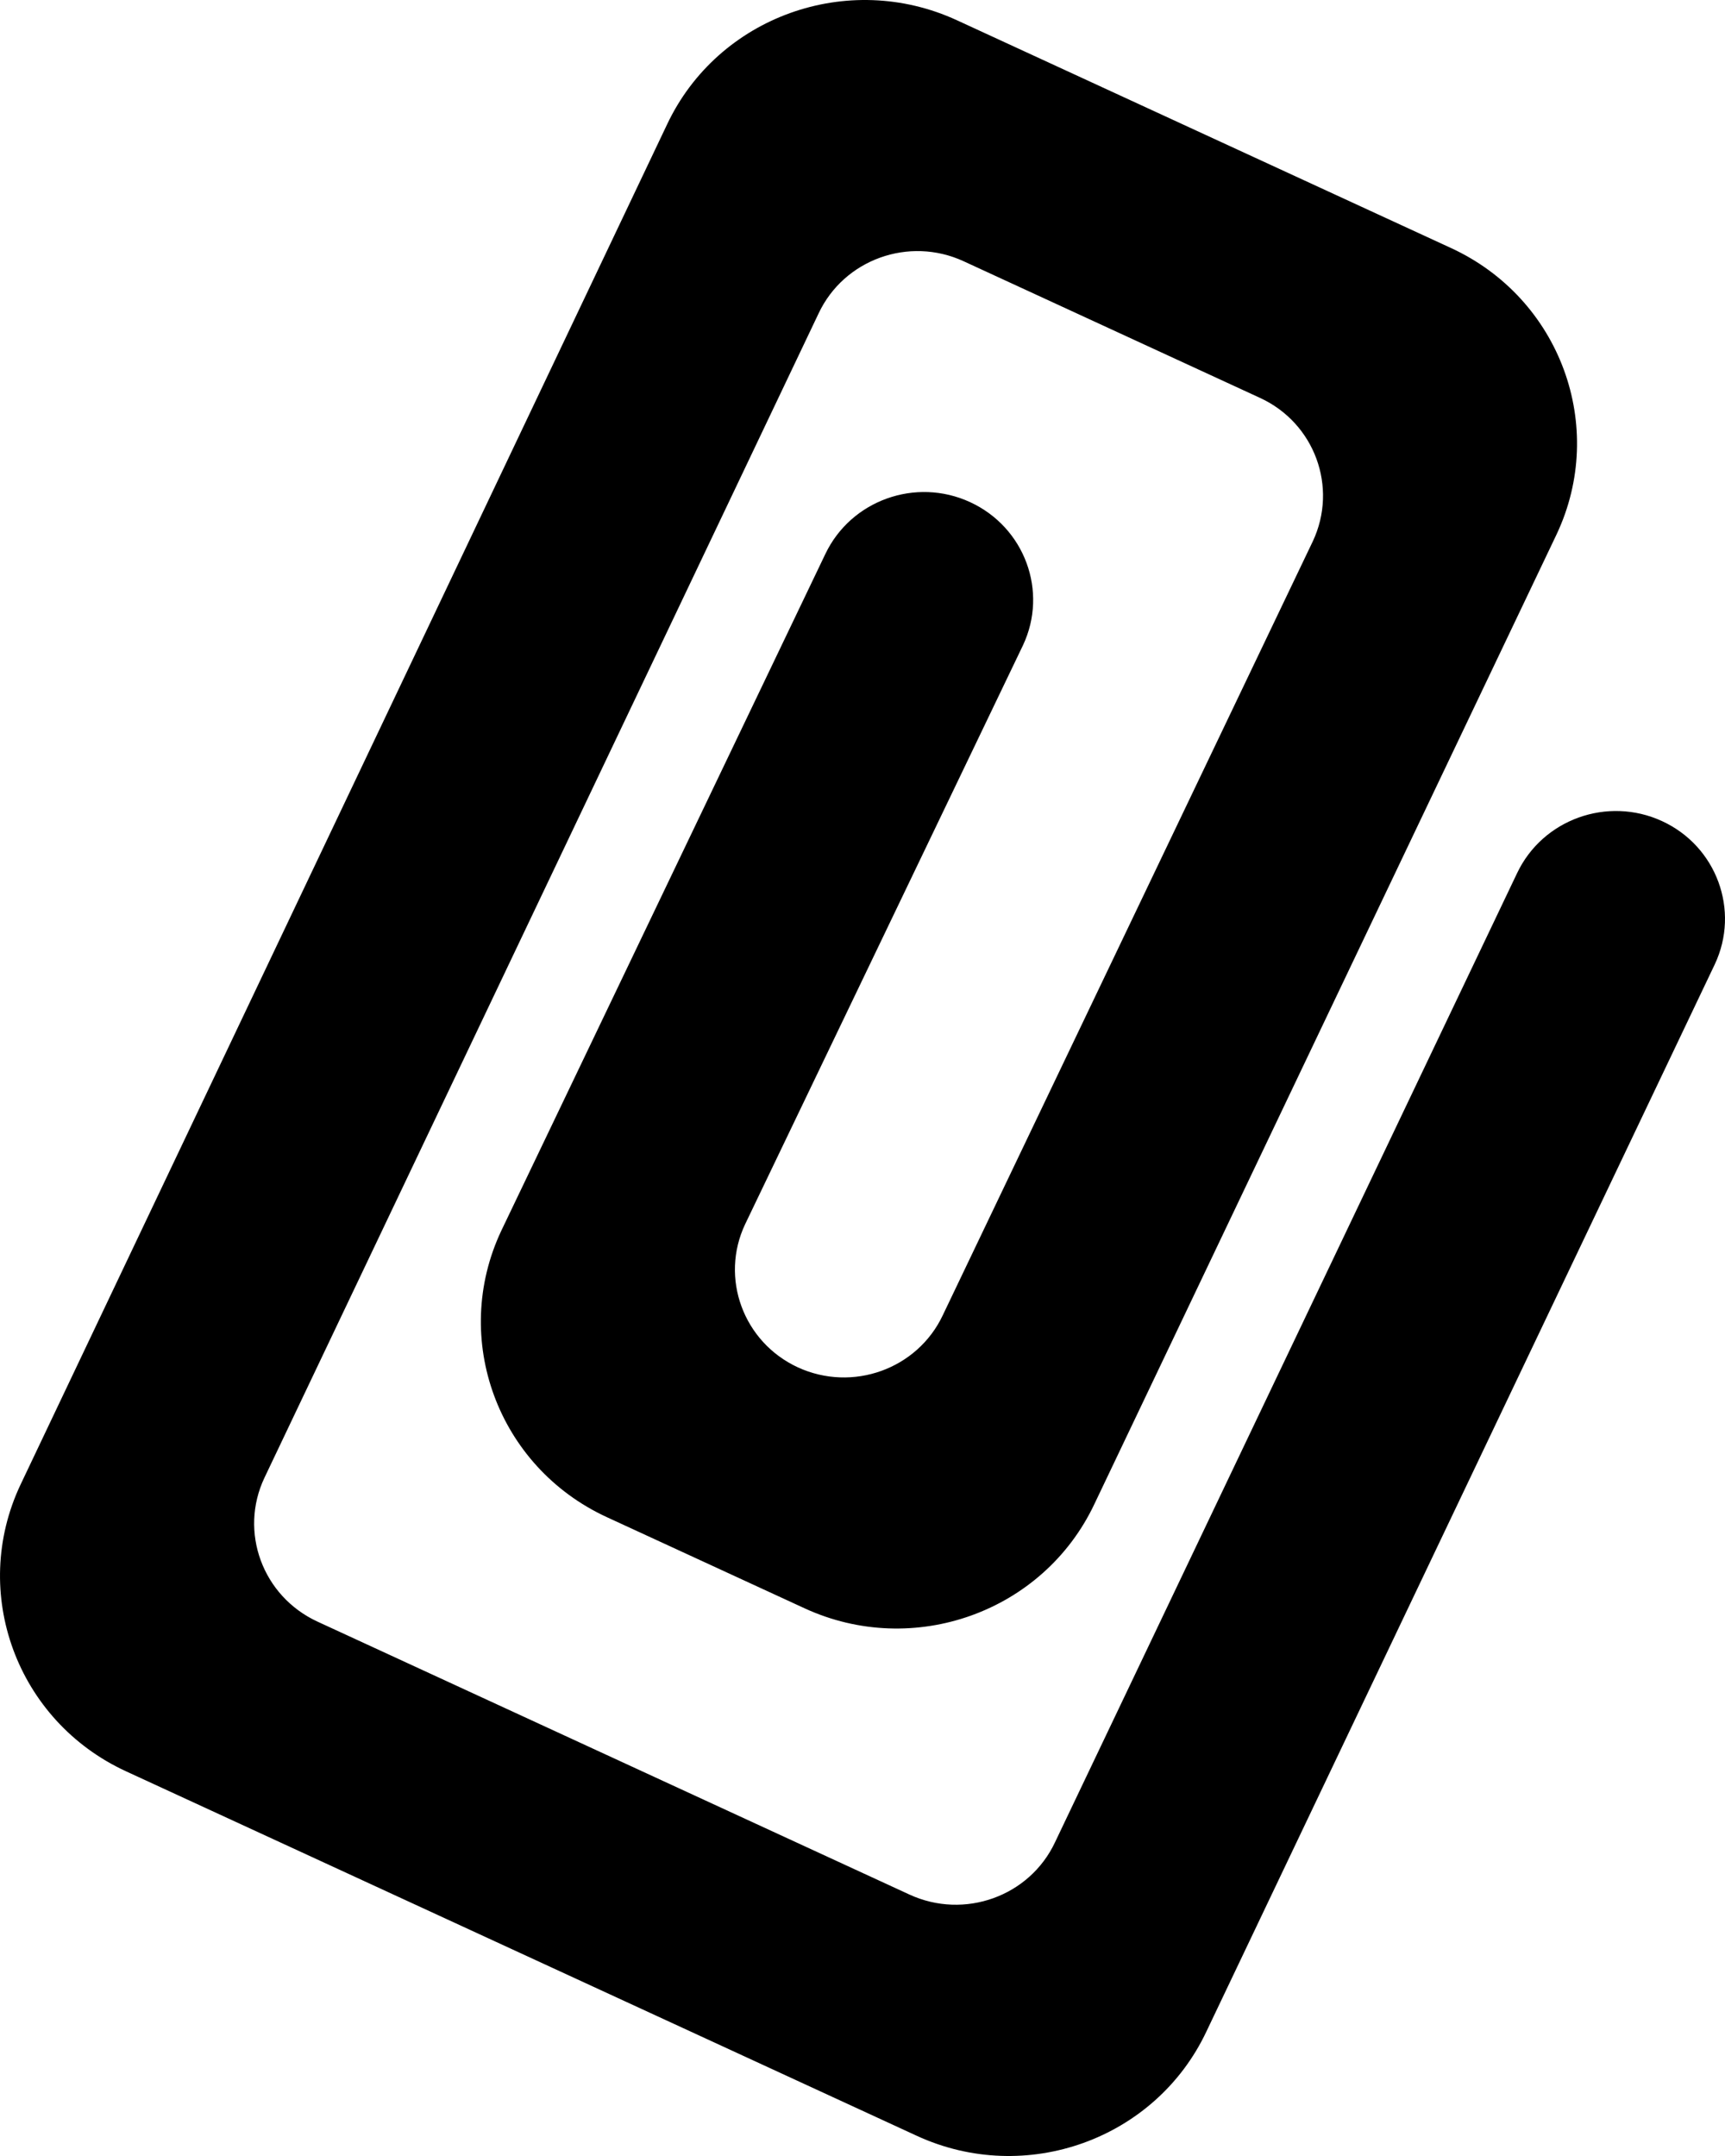 <?xml version="1.0" encoding="UTF-8" standalone="no"?>
<svg width="16px" height="20px" viewBox="0 0 16 20" version="1.1" xmlns="http://www.w3.org/2000/svg" xmlns:xlink="http://www.w3.org/1999/xlink">
    <!-- Generator: Sketch 3.8.1 (29687) - http://www.bohemiancoding.com/sketch -->
    <title>attachment [#1575]</title>
    <desc>Created with Sketch.</desc>
    <defs></defs>
    <g id="Page-1" stroke="none" stroke-width="1" fill="none" fill-rule="evenodd">
        <g id="Dribbble-Light-Preview" transform="translate(-222, -919)" fill="#000000">
            <g id="icons" transform="translate(56, 160)">
                <path d="M181.905,767.946 L177.19,777.845 C176.718,778.846 175.514,779.279 174.502,778.812 L167.168,775.431 C166.156,774.964 165.718,773.774 166.19,772.773 L172.187,760.155 C172.659,759.154 173.863,758.721 174.876,759.188 L179.459,761.301 C180.472,761.768 180.91,762.958 180.437,763.959 L176.151,772.952 C175.678,773.953 174.475,774.386 173.462,773.919 L171.629,773.074 C170.616,772.607 170.178,771.417 170.65,770.416 L173.654,764.142 C173.891,763.641 174.493,763.425 174.998,763.658 C175.505,763.892 175.724,764.487 175.488,764.987 L172.912,770.355 C172.675,770.855 172.895,771.45 173.4,771.684 C173.907,771.917 174.509,771.701 174.745,771.2 L178.177,764.021 C178.412,763.52 178.194,762.924 177.687,762.691 L174.937,761.423 C174.431,761.19 173.829,761.406 173.593,761.907 L168.453,772.708 C168.215,773.211 168.436,773.808 168.945,774.043 L174.436,776.575 C174.945,776.809 175.55,776.592 175.786,776.089 L180.071,767.101 C180.308,766.6 180.91,766.384 181.416,766.617 C181.922,766.85 182.141,767.446 181.905,767.946" id="attachment-[#1575]"></path>
            </g>
        </g>
    </g>
</svg>